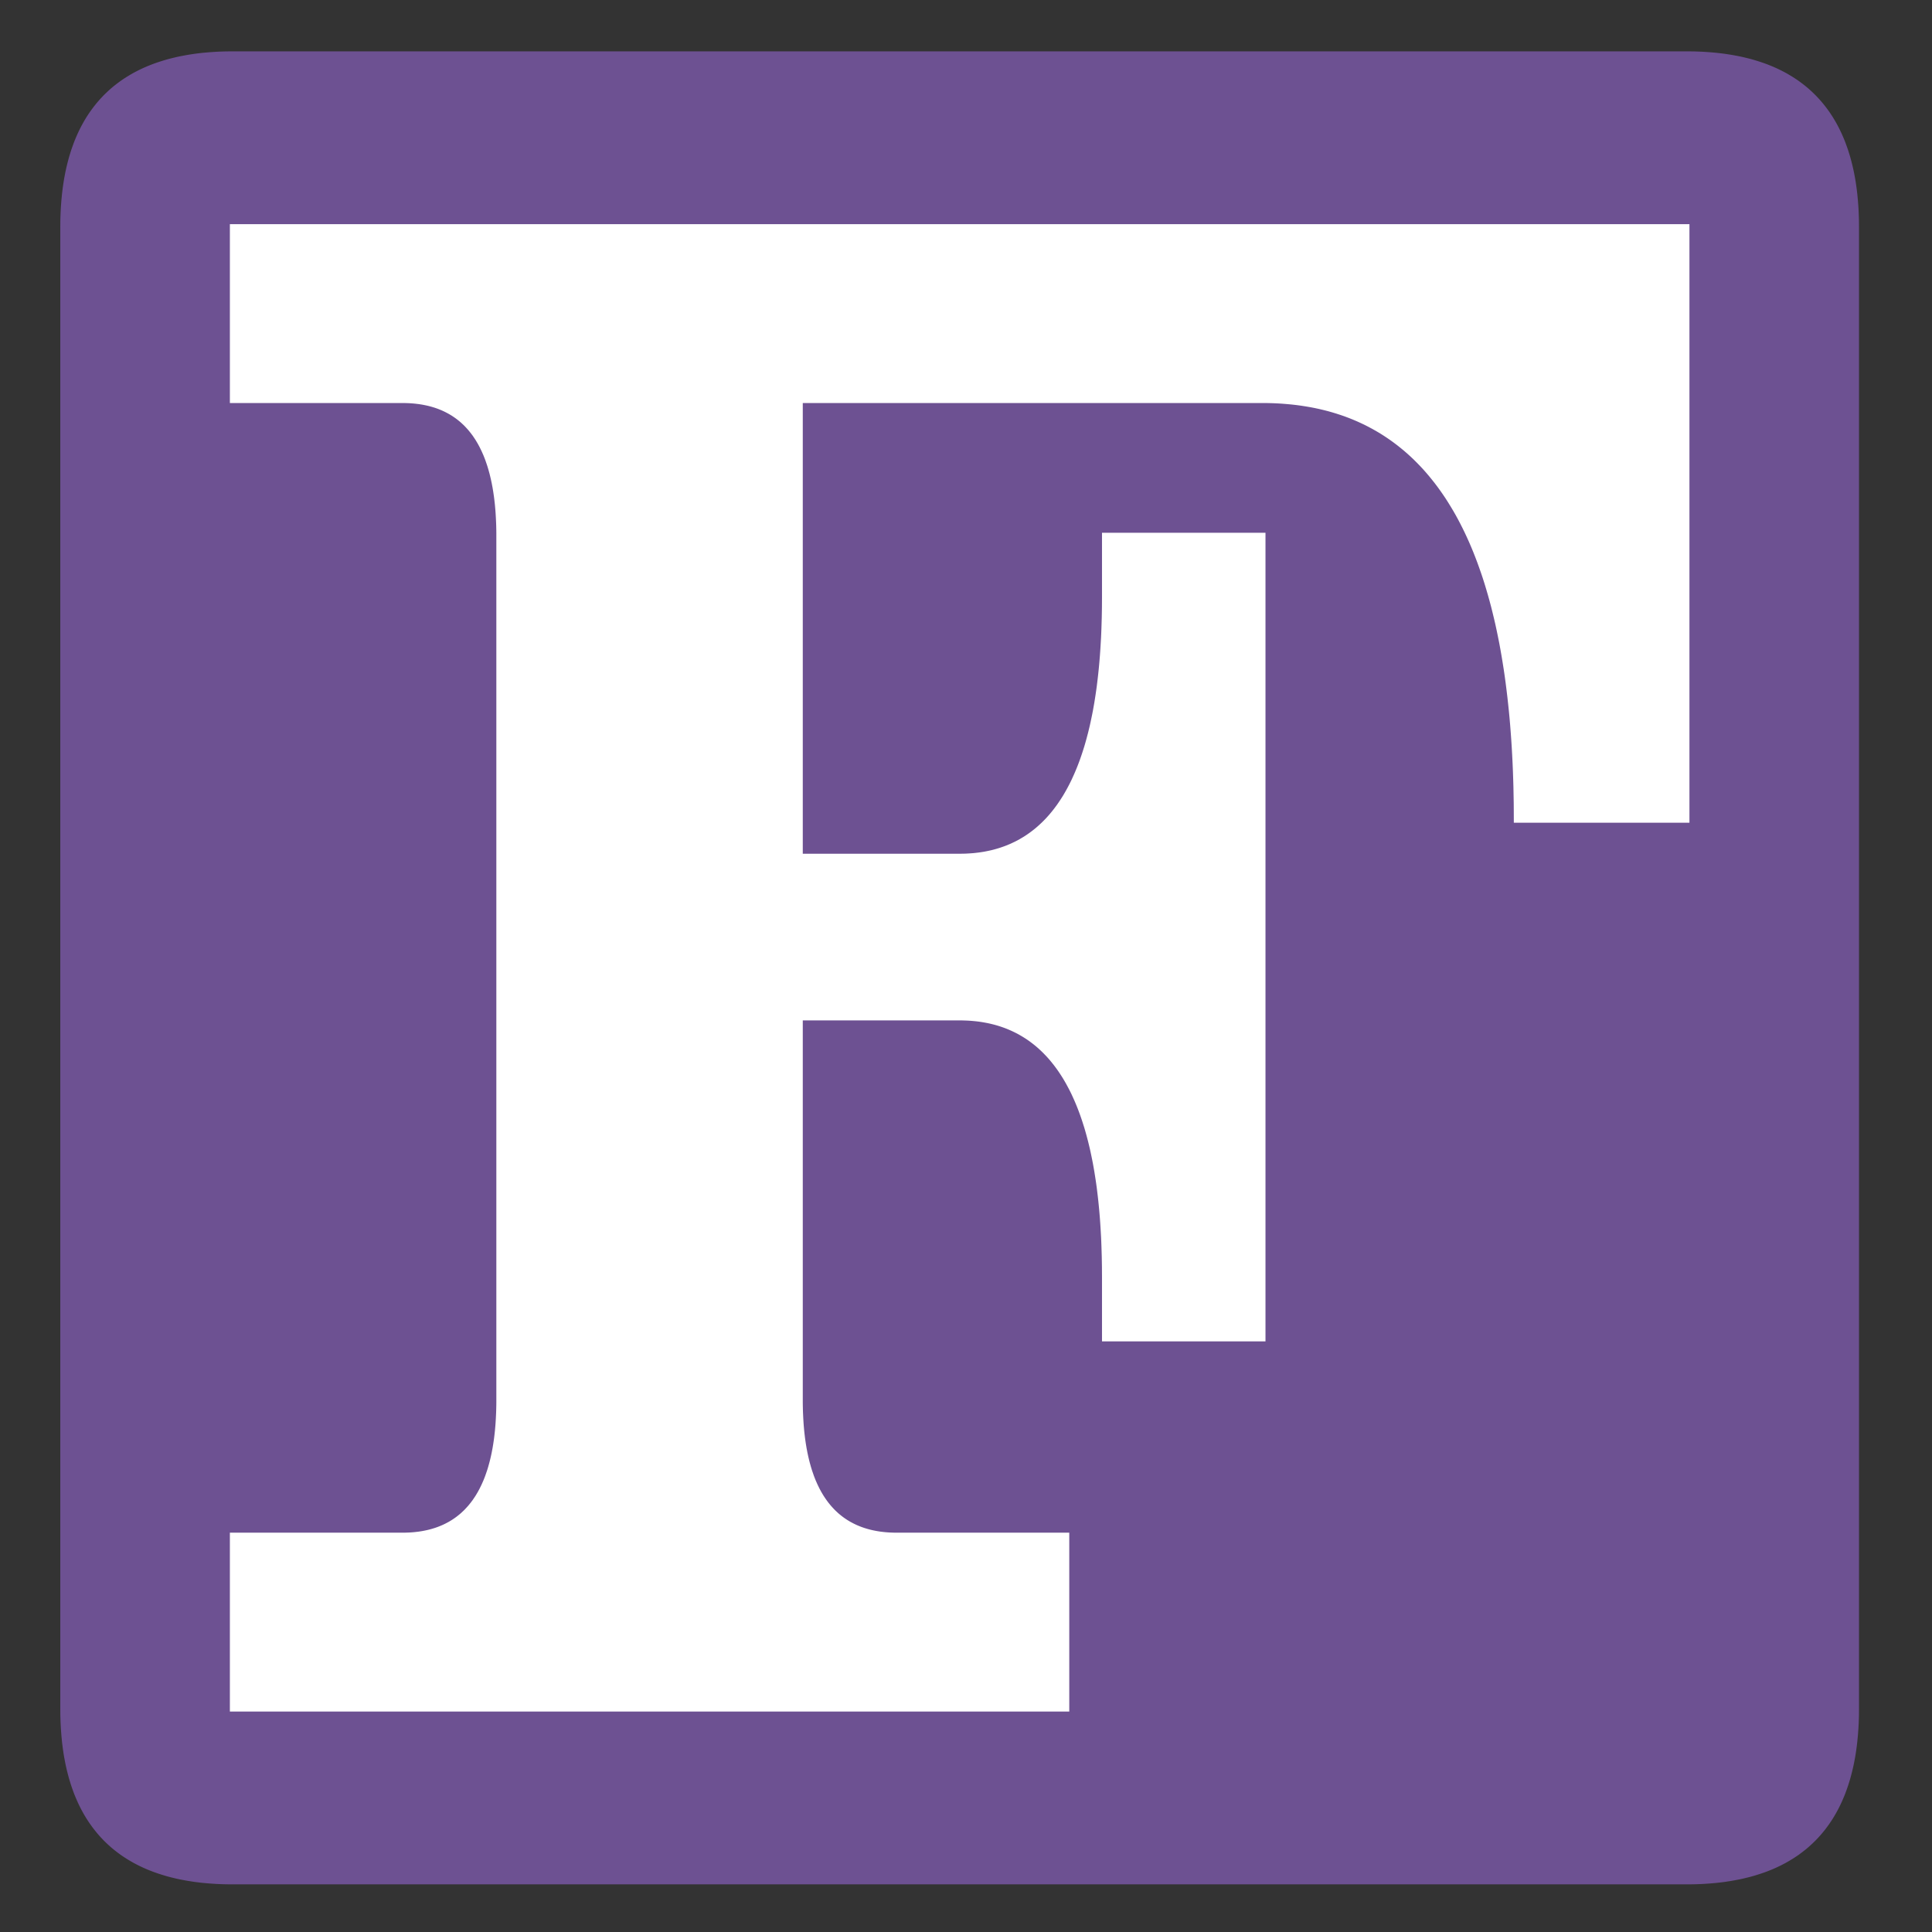 <?xml version="1.0" encoding="utf-8"  standalone="no"?>
<svg 
 width="640" height="640"
 viewBox="0 0 640 640"
 xmlns="http://www.w3.org/2000/svg"
 xmlns:xlink="http://www.w3.org/1999/xlink"
>

<rect x="0" y="0" width="640" height="640" fill="#333333" stroke="none"/>

<title>Gnuplot</title>
<desc>Produced by GNUPLOT 5.4 patchlevel 5 </desc>

<g id="gnuplot_canvas">

<rect x="0" y="0" width="640" height="640" fill="none"/>
<defs>

	<circle id='gpDot' r='0.5' stroke-width='0.5' stroke='currentColor'/>
	<path id='gpPt0' stroke-width='0.222' stroke='currentColor' d='M-1,0 h2 M0,-1 v2'/>
	<path id='gpPt1' stroke-width='0.222' stroke='currentColor' d='M-1,-1 L1,1 M1,-1 L-1,1'/>
	<path id='gpPt2' stroke-width='0.222' stroke='currentColor' d='M-1,0 L1,0 M0,-1 L0,1 M-1,-1 L1,1 M-1,1 L1,-1'/>
	<rect id='gpPt3' stroke-width='0.222' stroke='currentColor' x='-1' y='-1' width='2' height='2'/>
	<rect id='gpPt4' stroke-width='0.222' stroke='currentColor' fill='currentColor' x='-1' y='-1' width='2' height='2'/>
	<circle id='gpPt5' stroke-width='0.222' stroke='currentColor' cx='0' cy='0' r='1'/>
	<use xlink:href='#gpPt5' id='gpPt6' fill='currentColor' stroke='none'/>
	<path id='gpPt7' stroke-width='0.222' stroke='currentColor' d='M0,-1.33 L-1.33,0.67 L1.33,0.67 z'/>
	<use xlink:href='#gpPt7' id='gpPt8' fill='currentColor' stroke='none'/>
	<use xlink:href='#gpPt7' id='gpPt9' stroke='currentColor' transform='rotate(180)'/>
	<use xlink:href='#gpPt9' id='gpPt10' fill='currentColor' stroke='none'/>
	<use xlink:href='#gpPt3' id='gpPt11' stroke='currentColor' transform='rotate(45)'/>
	<use xlink:href='#gpPt11' id='gpPt12' fill='currentColor' stroke='none'/>
	<path id='gpPt13' stroke-width='0.222' stroke='currentColor' d='M0,1.330 L1.265,0.411 L0.782,-1.067 L-0.782,-1.076 L-1.265,0.411 z'/>
	<use xlink:href='#gpPt13' id='gpPt14' fill='currentColor' stroke='none'/>
	<filter id='textbox' filterUnits='objectBoundingBox' x='0' y='0' height='1' width='1'>
	  <feFlood flood-color='white' flood-opacity='1' result='bgnd'/>
	  <feComposite in='SourceGraphic' in2='bgnd' operator='atop'/>
	</filter>
	<filter id='greybox' filterUnits='objectBoundingBox' x='0' y='0' height='1' width='1'>
	  <feFlood flood-color='lightgrey' flood-opacity='1' result='grey'/>
	  <feComposite in='SourceGraphic' in2='grey' operator='atop'/>
	</filter>
</defs>
<g fill="none" color="white" stroke="currentColor" stroke-width="1.00" stroke-linecap="butt" stroke-linejoin="miter">
</g>
<g fill="none" color="black" stroke="currentColor" stroke-width="1.00" stroke-linecap="butt" stroke-linejoin="miter">
</g>
<g fill="none" color="black" stroke="currentColor" stroke-width="1.00" stroke-linecap="butt" stroke-linejoin="miter">
</g>
	<g id="gnuplot_plot_1" ><title>gnuplot_plot_1</title>
<g fill="none" color="white" stroke="black" stroke-width="2.00" stroke-linecap="butt" stroke-linejoin="miter">
</g>
<g fill="none" color="black" stroke="currentColor" stroke-width="2.00" stroke-linecap="butt" stroke-linejoin="miter">
	<g stroke='none' shape-rendering='crispEdges'>
		<polygon fill = 'rgb(109,  81, 146)' points = '77.15,623.22 76.03,623.21 74.92,623.20 73.83,623.17 72.74,623.13 71.67,623.08 70.61,623.01 69.56,622.94 68.52,622.85 67.49,622.76 66.47,622.65 65.47,622.53 64.47,622.40 63.49,622.25 62.52,622.10 61.56,621.93
60.61,621.75 59.67,621.57 58.74,621.37 57.83,621.15 56.92,620.93 56.03,620.70 55.15,620.45 54.28,620.19 53.42,619.92 52.57,619.64 51.73,619.35 50.91,619.05 50.09,618.73 49.29,618.41 48.50,618.07 47.71,617.72
46.95,617.36 46.19,616.99 45.44,616.60 44.70,616.21 43.98,615.80 43.27,615.38 42.56,614.95 41.87,614.51 41.19,614.06 40.52,613.60 39.87,613.12 39.22,612.63 38.59,612.14 37.96,611.63 37.35,611.11 36.75,610.57
36.16,610.03 35.58,609.47 35.01,608.91 34.46,608.33 33.91,607.74 33.38,607.14 32.86,606.53 32.35,605.90 31.85,605.27 31.36,604.62 30.88,603.96 30.41,603.29 29.96,602.61 29.51,601.92 29.08,601.21 28.66,600.50
28.25,599.77 27.85,599.03 27.46,598.28 27.09,597.52 26.72,596.75 26.37,595.96 26.03,595.17 25.69,594.36 25.37,593.54 25.07,592.71 24.77,591.87 24.48,591.02 24.21,590.15 23.94,589.28 23.69,588.39 23.45,587.49
23.22,586.58 23.00,585.66 22.79,584.73 22.59,583.78 22.41,582.82 22.23,581.86 22.07,580.88 21.92,579.89 21.78,578.89 21.65,577.87 21.53,576.85 21.43,575.81 21.33,574.76 21.25,573.70 21.17,572.63 21.11,571.55
21.06,570.46 21.02,569.35 20.99,568.24 20.98,567.11 20.97,565.97 20.97,75.26 20.98,74.12 20.99,72.99 21.02,71.88 21.06,70.77 21.11,69.68 21.17,68.60 21.25,67.53 21.33,66.47 21.43,65.42 21.53,64.38
21.65,63.36 21.78,62.34 21.92,61.34 22.07,60.35 22.23,59.37 22.41,58.41 22.59,57.45 22.79,56.50 23.00,55.57 23.22,54.65 23.45,53.74 23.69,52.84 23.94,51.95 24.21,51.08 24.48,50.21 24.77,49.36
25.07,48.52 25.37,47.69 25.69,46.87 26.03,46.06 26.37,45.27 26.72,44.48 27.09,43.71 27.46,42.95 27.85,42.20 28.25,41.46 28.66,40.73 29.08,40.02 29.51,39.31 29.96,38.62 30.41,37.94 30.88,37.27
31.36,36.61 31.85,35.96 32.35,35.33 32.86,34.70 33.38,34.09 33.91,33.49 34.46,32.90 35.01,32.32 35.58,31.76 36.16,31.20 36.75,30.66 37.35,30.12 37.96,29.60 38.59,29.09 39.22,28.60 39.87,28.11
40.52,27.63 41.19,27.17 41.87,26.72 42.56,26.28 43.27,25.85 43.98,25.43 44.70,25.02 45.44,24.63 46.19,24.24 46.95,23.87 47.71,23.51 48.50,23.16 49.29,22.82 50.09,22.50 50.91,22.18 51.73,21.88
52.57,21.59 53.42,21.31 54.28,21.04 55.15,20.78 56.03,20.53 56.92,20.30 57.83,20.08 58.74,19.86 59.67,19.66 60.61,19.48 61.56,19.30 62.52,19.13 63.49,18.98 64.47,18.83 65.47,18.70 66.47,18.58
67.49,18.47 68.52,18.38 69.56,18.29 70.61,18.22 71.67,18.15 72.74,18.10 73.83,18.06 74.92,18.03 76.03,18.02 77.15,18.01 558.65,18.01 559.76,18.02 560.87,18.03 561.96,18.06 563.05,18.10 564.12,18.15
565.18,18.22 566.23,18.29 567.27,18.38 568.30,18.47 569.32,18.58 570.32,18.70 571.32,18.83 572.30,18.98 573.27,19.13 574.23,19.30 575.18,19.48 576.12,19.66 577.05,19.86 577.96,20.08 578.87,20.30 579.76,20.53
580.64,20.78 581.51,21.04 582.37,21.31 583.22,21.59 584.06,21.88 584.88,22.18 585.70,22.50 586.50,22.82 587.29,23.16 588.08,23.51 588.84,23.87 589.60,24.24 590.35,24.63 591.09,25.02 591.81,25.43 592.52,25.85
593.23,26.28 593.92,26.72 594.60,27.17 595.27,27.63 595.92,28.11 596.57,28.60 597.20,29.09 597.83,29.60 598.44,30.12 599.04,30.66 599.63,31.20 600.21,31.76 600.78,32.32 601.33,32.90 601.88,33.49 602.41,34.09
602.93,34.70 603.44,35.33 603.94,35.96 604.43,36.61 604.91,37.27 605.38,37.94 605.83,38.62 606.28,39.31 606.71,40.02 607.13,40.73 607.54,41.46 607.94,42.20 608.33,42.95 608.70,43.71 609.07,44.48 609.42,45.27
609.76,46.06 610.10,46.87 610.42,47.69 610.72,48.52 611.02,49.36 611.31,50.21 611.58,51.08 611.85,51.95 612.10,52.84 612.34,53.74 612.57,54.65 612.79,55.57 613.00,56.50 613.20,57.45 613.38,58.41 613.56,59.37
613.72,60.35 613.87,61.34 614.01,62.34 614.14,63.36 614.26,64.38 614.36,65.42 614.46,66.47 614.54,67.53 614.62,68.60 614.68,69.68 614.73,70.77 614.77,71.88 614.80,72.99 614.81,74.12 614.82,75.26 614.82,565.97
614.81,567.11 614.80,568.24 614.77,569.35 614.73,570.46 614.68,571.55 614.62,572.63 614.54,573.70 614.46,574.76 614.36,575.81 614.26,576.85 614.14,577.87 614.01,578.89 613.87,579.89 613.72,580.88 613.56,581.86 613.38,582.82
613.20,583.78 613.00,584.73 612.79,585.66 612.57,586.58 612.34,587.49 612.10,588.39 611.85,589.28 611.58,590.15 611.31,591.02 611.02,591.87 610.72,592.71 610.42,593.54 610.10,594.36 609.76,595.17 609.42,595.96 609.07,596.75
608.70,597.52 608.33,598.28 607.94,599.03 607.54,599.77 607.13,600.50 606.71,601.21 606.28,601.92 605.83,602.61 605.38,603.29 604.91,603.96 604.43,604.62 603.94,605.27 603.44,605.90 602.93,606.53 602.41,607.14 601.88,607.74
601.33,608.33 600.78,608.91 600.21,609.47 599.63,610.03 599.04,610.57 598.44,611.11 597.83,611.63 597.20,612.14 596.57,612.63 595.92,613.12 595.27,613.60 594.60,614.06 593.92,614.51 593.23,614.95 592.52,615.38 591.81,615.80
591.09,616.21 590.35,616.60 589.60,616.99 588.84,617.36 588.08,617.72 587.29,618.07 586.50,618.41 585.70,618.73 584.88,619.05 584.06,619.35 583.22,619.64 582.37,619.92 581.51,620.19 580.64,620.45 579.76,620.70 578.87,620.93
577.96,621.15 577.05,621.37 576.12,621.57 575.18,621.75 574.23,621.93 573.27,622.10 572.30,622.25 571.32,622.40 570.32,622.53 569.32,622.65 568.30,622.76 567.27,622.85 566.23,622.94 565.18,623.01 564.12,623.08 563.05,623.13
561.96,623.17 560.87,623.20 559.76,623.21 558.65,623.22 77.15,623.22 '/>
	</g>
	<path stroke='rgb(109,  81, 146)'  d='M77.15,623.22 L76.03,623.21 L74.92,623.20 L73.83,623.17 L72.74,623.13 L71.67,623.08 L70.61,623.01 L69.56,622.94
		L68.52,622.85 L67.49,622.76 L66.47,622.65 L65.47,622.53 L64.47,622.40 L63.49,622.25 L62.52,622.10 L61.56,621.93
		L60.61,621.75 L59.67,621.57 L58.74,621.37 L57.83,621.15 L56.92,620.93 L56.03,620.70 L55.15,620.45 L54.28,620.19
		L53.42,619.92 L52.57,619.64 L51.73,619.35 L50.91,619.05 L50.09,618.73 L49.29,618.41 L48.50,618.07 L47.71,617.72
		L46.95,617.36 L46.19,616.99 L45.44,616.60 L44.70,616.21 L43.98,615.80 L43.27,615.38 L42.56,614.95 L41.87,614.51
		L41.19,614.06 L40.52,613.60 L39.87,613.12 L39.22,612.63 L38.59,612.14 L37.96,611.63 L37.35,611.11 L36.75,610.57
		L36.16,610.03 L35.58,609.47 L35.01,608.91 L34.46,608.33 L33.91,607.74 L33.38,607.14 L32.86,606.53 L32.35,605.90
		L31.85,605.27 L31.36,604.62 L30.88,603.96 L30.41,603.29 L29.96,602.61 L29.51,601.92 L29.08,601.21 L28.66,600.50
		L28.25,599.77 L27.85,599.03 L27.46,598.28 L27.09,597.52 L26.72,596.75 L26.37,595.96 L26.03,595.17 L25.69,594.36
		L25.37,593.54 L25.07,592.71 L24.77,591.87 L24.48,591.02 L24.21,590.15 L23.94,589.28 L23.69,588.39 L23.45,587.49
		L23.22,586.58 L23.00,585.66 L22.79,584.73 L22.59,583.78 L22.41,582.82 L22.23,581.86 L22.07,580.88 L21.92,579.89
		L21.78,578.89 L21.65,577.87 L21.53,576.85 L21.43,575.81 L21.33,574.76 L21.25,573.70 L21.17,572.63 L21.11,571.55
		L21.06,570.46 L21.02,569.35 L20.99,568.24 L20.98,567.11 L20.97,565.97 L20.97,75.26 L20.98,74.12 L20.99,72.99
		L21.02,71.88 L21.06,70.77 L21.11,69.68 L21.17,68.60 L21.25,67.53 L21.33,66.47 L21.43,65.42 L21.53,64.38
		L21.65,63.36 L21.78,62.34 L21.92,61.34 L22.07,60.35 L22.23,59.37 L22.41,58.41 L22.59,57.45 L22.79,56.50
		L23.00,55.57 L23.22,54.65 L23.45,53.74 L23.69,52.84 L23.94,51.95 L24.21,51.08 L24.48,50.21 L24.77,49.36
		L25.07,48.52 L25.37,47.69 L25.69,46.87 L26.03,46.06 L26.37,45.27 L26.72,44.48 L27.09,43.71 L27.46,42.95
		L27.85,42.20 L28.25,41.46 L28.66,40.73 L29.08,40.02 L29.51,39.31 L29.96,38.62 L30.41,37.94 L30.88,37.27
		L31.36,36.61 L31.85,35.96 L32.35,35.33 L32.86,34.70 L33.38,34.09 L33.91,33.49 L34.46,32.90 L35.01,32.32
		L35.58,31.76 L36.16,31.20 L36.75,30.66 L37.35,30.12 L37.96,29.60 L38.59,29.09 L39.22,28.60 L39.87,28.11
		L40.52,27.63 L41.19,27.17 L41.87,26.72 L42.56,26.28 L43.27,25.85 L43.98,25.43 L44.70,25.02 L45.44,24.63
		L46.19,24.24 L46.95,23.87 L47.71,23.51 L48.50,23.16 L49.29,22.82 L50.09,22.50 L50.91,22.18 L51.73,21.88
		L52.57,21.59 L53.42,21.31 L54.28,21.04 L55.15,20.78 L56.03,20.53 L56.92,20.30 L57.83,20.08 L58.74,19.86
		L59.67,19.66 L60.61,19.48 L61.56,19.30 L62.52,19.13 L63.49,18.98 L64.47,18.83 L65.47,18.70 L66.47,18.58
		L67.49,18.47 L68.52,18.38 L69.56,18.29 L70.61,18.22 L71.67,18.15 L72.74,18.10 L73.83,18.06 L74.92,18.03
		L76.03,18.02 L77.15,18.01 L558.65,18.01 L559.76,18.02 L560.87,18.03 L561.96,18.06 L563.05,18.10 L564.12,18.15
		L565.18,18.22 L566.23,18.29 L567.27,18.38 L568.30,18.47 L569.32,18.58 L570.32,18.70 L571.32,18.83 L572.30,18.98
		L573.27,19.13 L574.23,19.30 L575.18,19.48 L576.12,19.66 L577.05,19.86 L577.96,20.08 L578.87,20.30 L579.76,20.53
		L580.64,20.78 L581.51,21.04 L582.37,21.31 L583.22,21.59 L584.06,21.88 L584.88,22.18 L585.70,22.50 L586.50,22.82
		L587.29,23.16 L588.08,23.51 L588.84,23.87 L589.60,24.24 L590.35,24.63 L591.09,25.02 L591.81,25.43 L592.52,25.85
		L593.23,26.28 L593.92,26.72 L594.60,27.17 L595.27,27.63 L595.92,28.11 L596.57,28.60 L597.20,29.09 L597.83,29.60
		L598.44,30.12 L599.04,30.66 L599.63,31.20 L600.21,31.76 L600.78,32.32 L601.33,32.90 L601.88,33.49 L602.41,34.09
		L602.93,34.70 L603.44,35.33 L603.94,35.96 L604.43,36.61 L604.91,37.27 L605.38,37.94 L605.83,38.62 L606.28,39.31
		L606.71,40.02 L607.13,40.73 L607.54,41.46 L607.94,42.20 L608.33,42.95 L608.70,43.71 L609.07,44.48 L609.42,45.27
		L609.76,46.06 L610.10,46.87 L610.42,47.69 L610.72,48.52 L611.02,49.36 L611.31,50.21 L611.58,51.08 L611.85,51.95
		L612.10,52.84 L612.34,53.74 L612.57,54.65 L612.79,55.57 L613.00,56.50 L613.20,57.45 L613.38,58.41 L613.56,59.37
		L613.72,60.35 L613.87,61.34 L614.01,62.34 L614.14,63.36 L614.26,64.38 L614.36,65.42 L614.46,66.47 L614.54,67.53
		L614.62,68.60 L614.68,69.68 L614.73,70.77 L614.77,71.88 L614.80,72.99 L614.81,74.12 L614.82,75.26 L614.82,565.97
		L614.81,567.11 L614.80,568.24 L614.77,569.35 L614.73,570.46 L614.68,571.55 L614.62,572.63 L614.54,573.70 L614.46,574.76
		L614.36,575.81 L614.26,576.85 L614.14,577.87 L614.01,578.89 L613.87,579.89 L613.72,580.88 L613.56,581.86 L613.38,582.82
		L613.20,583.78 L613.00,584.73 L612.79,585.66 L612.57,586.58 L612.34,587.49 L612.10,588.39 L611.85,589.28 L611.58,590.15
		L611.31,591.02 L611.02,591.87 L610.72,592.71 L610.42,593.54 L610.10,594.36 L609.76,595.17 L609.42,595.96 L609.07,596.75
		L608.70,597.52 L608.33,598.28 L607.94,599.03 L607.54,599.77 L607.13,600.50 L606.71,601.21 L606.28,601.92 L605.83,602.61
		L605.38,603.29 L604.91,603.96 L604.43,604.62 L603.94,605.27 L603.44,605.90 L602.93,606.53 L602.41,607.14 L601.88,607.74
		L601.33,608.33 L600.78,608.91 L600.21,609.47 L599.63,610.03 L599.04,610.57 L598.44,611.11 L597.83,611.63 L597.20,612.14
		L596.57,612.63 L595.92,613.12 L595.27,613.60 L594.60,614.06 L593.92,614.51 L593.23,614.95 L592.52,615.38 L591.81,615.80
		L591.09,616.21 L590.35,616.60 L589.60,616.99 L588.84,617.36 L588.08,617.72 L587.29,618.07 L586.50,618.41 L585.70,618.73
		L584.88,619.05 L584.06,619.35 L583.22,619.64 L582.37,619.92 L581.51,620.19 L580.64,620.45 L579.76,620.70 L578.87,620.93
		L577.96,621.15 L577.05,621.37 L576.12,621.57 L575.18,621.75 L574.23,621.93 L573.27,622.10 L572.30,622.25 L571.32,622.40
		L570.32,622.53 L569.32,622.65 L568.30,622.76 L567.27,622.85 L566.23,622.94 L565.18,623.01 L564.12,623.08 L563.05,623.13
		L561.96,623.17 L560.87,623.20 L559.76,623.21 L558.65,623.22 L77.15,623.22  '/></g>
	</g>
	<g id="gnuplot_plot_2" ><title>gnuplot_plot_2</title>
<g fill="none" color="black" stroke="currentColor" stroke-width="2.00" stroke-linecap="butt" stroke-linejoin="miter">
	<g stroke='none' shape-rendering='crispEdges'>
		<polygon fill = 'rgb(255, 255, 255)' points = '264.93,463.74 264.93,464.63 264.94,465.52 264.96,466.40 264.98,467.27 265.01,468.12 265.05,468.97 265.09,469.82 265.14,470.65 265.19,471.47 265.25,472.29 265.32,473.09 265.39,473.89 265.47,474.67 265.56,475.45 265.65,476.22
265.75,476.98 265.86,477.73 265.97,478.48 266.09,479.21 266.21,479.93 266.35,480.65 266.48,481.35 266.63,482.05 266.78,482.74 266.94,483.42 267.10,484.09 267.27,484.75 267.45,485.40 267.63,486.05 267.82,486.68 268.01,487.30
268.22,487.92 268.43,488.53 268.64,489.13 268.86,489.72 269.09,490.30 269.32,490.87 269.57,491.43 269.81,491.98 270.07,492.53 270.33,493.06 270.59,493.59 270.87,494.11 271.14,494.61 271.43,495.11 271.72,495.60 272.02,496.09
272.33,496.56 272.64,497.02 272.96,497.48 273.28,497.92 273.61,498.36 273.95,498.78 274.29,499.20 274.64,499.61 275.00,500.01 275.36,500.40 275.73,500.79 276.10,501.16 276.49,501.52 276.87,501.88 277.27,502.23 277.67,502.56
278.08,502.89 278.49,503.21 278.91,503.52 279.34,503.82 279.77,504.11 280.21,504.40 280.66,504.67 281.11,504.94 281.57,505.19 282.04,505.44 282.51,505.68 282.99,505.91 283.47,506.13 283.96,506.34 284.46,506.54 284.96,506.74
285.47,506.92 285.99,507.10 286.51,507.26 287.04,507.42 287.58,507.57 288.12,507.71 288.67,507.84 289.23,507.96 289.79,508.07 290.36,508.18 290.93,508.27 291.51,508.36 292.10,508.43 292.69,508.50 293.29,508.56 293.90,508.61
294.51,508.65 295.13,508.68 295.76,508.70 296.39,508.72 297.03,508.72 353.21,508.72 353.21,565.97 264.93,565.97 165.42,565.97 77.15,565.97 77.15,508.72 133.32,508.72 133.96,508.72 134.59,508.70 135.22,508.68 135.84,508.65
136.45,508.61 137.06,508.56 137.66,508.50 138.25,508.43 138.84,508.36 139.42,508.27 139.99,508.18 140.56,508.07 141.12,507.96 141.68,507.84 142.23,507.71 142.77,507.57 143.31,507.42 143.84,507.26 144.36,507.10 144.88,506.92
145.39,506.74 145.89,506.54 146.39,506.34 146.88,506.13 147.36,505.91 147.84,505.68 148.31,505.44 148.78,505.19 149.24,504.94 149.69,504.67 150.14,504.40 150.58,504.11 151.01,503.82 151.44,503.52 151.86,503.21 152.27,502.89
152.68,502.56 153.08,502.23 153.48,501.88 153.86,501.52 154.25,501.16 154.62,500.79 154.99,500.40 155.35,500.01 155.71,499.61 156.06,499.20 156.40,498.78 156.74,498.36 157.07,497.92 157.40,497.48 157.71,497.02 158.02,496.56
158.33,496.09 158.63,495.60 158.92,495.11 159.21,494.61 159.48,494.11 159.76,493.59 160.02,493.06 160.28,492.53 160.54,491.98 160.78,491.43 161.03,490.87 161.26,490.30 161.49,489.72 161.71,489.13 161.92,488.53 162.13,487.92
162.34,487.30 162.53,486.68 162.72,486.05 162.90,485.40 163.08,484.75 163.25,484.09 163.41,483.42 163.57,482.74 163.72,482.05 163.87,481.35 164.00,480.65 164.14,479.93 164.26,479.21 164.38,478.48 164.49,477.73 164.60,476.98
164.70,476.22 164.79,475.45 164.88,474.67 164.96,473.89 165.03,473.09 165.10,472.29 165.16,471.47 165.21,470.65 165.26,469.82 165.30,468.97 165.34,468.12 165.37,467.27 165.39,466.40 165.41,465.52 165.42,464.63 165.42,463.74
165.42,177.49 165.42,176.60 165.41,175.71 165.39,174.83 165.37,173.96 165.34,173.11 165.30,172.26 165.26,171.41 165.21,170.58 165.16,169.76 165.10,168.94 165.03,168.14 164.96,167.34 164.88,166.56 164.79,165.78 164.70,165.01
164.60,164.25 164.49,163.50 164.38,162.75 164.26,162.02 164.14,161.30 164.00,160.58 163.87,159.88 163.72,159.18 163.57,158.49 163.41,157.81 163.25,157.14 163.08,156.48 162.90,155.83 162.72,155.18 162.53,154.55 162.34,153.93
162.13,153.31 161.92,152.70 161.71,152.10 161.49,151.51 161.26,150.93 161.03,150.36 160.78,149.80 160.54,149.25 160.28,148.70 160.02,148.17 159.76,147.64 159.48,147.12 159.21,146.62 158.92,146.12 158.63,145.63 158.33,145.14
158.02,144.67 157.71,144.21 157.40,143.75 157.07,143.31 156.74,142.87 156.40,142.45 156.06,142.03 155.71,141.62 155.35,141.22 154.99,140.83 154.62,140.44 154.25,140.07 153.86,139.71 153.48,139.35 153.08,139.00 152.68,138.67
152.27,138.34 151.86,138.02 151.44,137.71 151.01,137.41 150.58,137.12 150.14,136.83 149.69,136.56 149.24,136.29 148.78,136.04 148.31,135.79 147.84,135.55 147.36,135.32 146.88,135.10 146.39,134.89 145.89,134.69 145.39,134.49
144.88,134.31 144.36,134.13 143.84,133.97 143.31,133.81 142.77,133.66 142.23,133.52 141.68,133.39 141.12,133.27 140.56,133.16 139.99,133.05 139.42,132.96 138.84,132.87 138.25,132.80 137.66,132.73 137.06,132.67 136.45,132.62
135.84,132.58 135.22,132.55 134.59,132.53 133.96,132.51 133.32,132.51 77.15,132.51 77.15,75.26 165.42,75.26 558.65,75.26 558.65,271.54 502.47,271.54 502.46,268.78 502.44,266.04 502.39,263.33 502.34,260.64 502.26,257.99
502.17,255.36 502.06,252.76 501.93,250.19 501.79,247.64 501.63,245.13 501.45,242.64 501.26,240.18 501.05,237.74 500.82,235.34 500.57,232.96 500.31,230.61 500.03,228.29 499.74,226.00 499.43,223.73 499.10,221.49 498.75,219.28
498.39,217.10 498.01,214.94 497.62,212.82 497.20,210.72 496.77,208.64 496.33,206.60 495.86,204.58 495.38,202.60 494.89,200.64 494.37,198.70 493.84,196.80 493.29,194.92 492.73,193.07 492.15,191.25 491.55,189.46 490.93,187.69
490.30,185.95 489.65,184.24 488.99,182.56 488.31,180.91 487.61,179.28 486.89,177.68 486.16,176.11 485.41,174.57 484.64,173.05 483.86,171.56 483.06,170.10 482.24,168.67 481.40,167.27 480.55,165.89 479.69,164.54 478.80,163.22
477.90,161.93 476.98,160.66 476.05,159.43 475.09,158.22 474.12,157.03 473.14,155.88 472.14,154.75 471.12,153.66 470.08,152.59 469.03,151.54 467.96,150.53 466.87,149.54 465.77,148.58 464.64,147.65 463.51,146.75 462.35,145.87
461.18,145.02 459.99,144.20 458.79,143.41 457.57,142.64 456.33,141.91 455.07,141.20 453.80,140.52 452.51,139.86 451.20,139.24 449.88,138.64 448.54,138.07 447.19,137.53 445.81,137.01 444.42,136.53 443.01,136.07 441.59,135.64
440.15,135.23 438.69,134.86 437.22,134.51 435.73,134.19 434.22,133.90 432.69,133.64 431.15,133.40 429.59,133.19 428.02,133.01 426.42,132.86 424.81,132.73 423.19,132.63 421.54,132.56 419.88,132.52 418.21,132.51 264.93,132.51
264.93,283.81 317.90,283.81 318.85,283.80 319.80,283.78 320.74,283.73 321.67,283.67 322.59,283.60 323.50,283.50 324.40,283.39 325.29,283.26 326.17,283.12 327.04,282.95 327.91,282.77 328.76,282.58 329.60,282.36 330.43,282.13
331.26,281.88 332.07,281.61 332.87,281.33 333.67,281.03 334.45,280.71 335.23,280.38 335.99,280.02 336.75,279.66 337.50,279.27 338.23,278.87 338.96,278.44 339.68,278.01 340.39,277.55 341.08,277.08 341.77,276.59 342.45,276.08
343.12,275.56 343.78,275.02 344.43,274.46 345.07,273.88 345.70,273.29 346.32,272.68 346.93,272.06 347.54,271.41 348.13,270.75 348.71,270.07 349.28,269.38 349.85,268.66 350.40,267.93 350.95,267.19 351.48,266.42 352.00,265.64
352.52,264.84 353.03,264.03 353.52,263.19 354.01,262.34 354.48,261.48 354.95,260.59 355.41,259.69 355.86,258.77 356.29,257.83 356.72,256.88 357.14,255.91 357.55,254.92 357.95,253.92 358.34,252.90 358.72,251.86 359.09,250.80
359.45,249.73 359.80,248.64 360.15,247.53 360.48,246.40 360.80,245.26 361.11,244.10 361.42,242.93 361.71,241.73 362.00,240.52 362.27,239.29 362.53,238.05 362.79,236.79 363.04,235.51 363.27,234.21 363.50,232.90 363.71,231.57
363.92,230.22 364.12,228.85 364.31,227.47 364.48,226.07 364.65,224.65 364.81,223.22 364.96,221.77 365.10,220.30 365.23,218.81 365.35,217.31 365.46,215.79 365.56,214.25 365.65,212.70 365.74,211.13 365.81,209.54 365.87,207.93
365.92,206.31 365.97,204.67 366.00,203.01 366.03,201.34 366.04,199.65 366.05,197.94 366.05,177.49 418.21,177.49 418.21,443.34 366.05,443.34 366.05,422.90 366.04,421.19 366.03,419.49 366.00,417.82 365.97,416.16 365.92,414.52
365.87,412.90 365.81,411.29 365.74,409.71 365.65,408.13 365.56,406.58 365.46,405.04 365.35,403.52 365.23,402.02 365.10,400.53 364.96,399.07 364.81,397.61 364.65,396.18 364.48,394.76 364.31,393.36 364.12,391.98 363.92,390.62
363.71,389.27 363.50,387.94 363.27,386.62 363.04,385.33 362.79,384.05 362.53,382.78 362.27,381.54 362.00,380.31 361.71,379.10 361.42,377.91 361.11,376.73 360.80,375.57 360.48,374.43 360.15,373.30 359.80,372.20 359.45,371.10
359.09,370.03 358.72,368.97 358.34,367.94 357.95,366.91 357.55,365.91 357.14,364.92 356.72,363.95 356.29,363.00 355.86,362.06 355.41,361.14 354.95,360.24 354.48,359.36 354.01,358.49 353.52,357.64 353.03,356.81 352.52,355.99
352.00,355.19 351.48,354.41 350.95,353.65 350.40,352.90 349.85,352.17 349.28,351.46 348.71,350.76 348.13,350.08 347.54,349.42 346.93,348.78 346.32,348.15 345.70,347.54 345.07,346.95 344.43,346.37 343.78,345.81 343.12,345.27
342.45,344.75 341.77,344.24 341.08,343.75 340.39,343.28 339.68,342.83 338.96,342.39 338.23,341.97 337.50,341.56 336.75,341.18 335.99,340.81 335.23,340.46 334.45,340.12 333.67,339.80 332.87,339.50 332.07,339.22 331.26,338.95
330.43,338.70 329.60,338.47 328.76,338.26 327.91,338.06 327.04,337.88 326.17,337.72 325.29,337.57 324.40,337.44 323.50,337.33 322.59,337.24 321.67,337.16 320.74,337.10 319.80,337.06 318.85,337.03 317.90,337.02 264.93,337.02
264.93,463.74 '/>
	</g>
	<path stroke='rgb(255, 255, 255)'  d='M264.93,463.74 L264.93,464.63 L264.94,465.52 L264.96,466.40 L264.98,467.27 L265.01,468.12 L265.05,468.97 L265.09,469.82
		L265.14,470.65 L265.19,471.47 L265.25,472.29 L265.32,473.09 L265.39,473.89 L265.47,474.67 L265.56,475.45 L265.65,476.22
		L265.75,476.98 L265.86,477.73 L265.97,478.48 L266.09,479.21 L266.21,479.93 L266.35,480.65 L266.48,481.35 L266.63,482.05
		L266.78,482.74 L266.94,483.42 L267.10,484.09 L267.27,484.75 L267.45,485.40 L267.63,486.05 L267.82,486.68 L268.01,487.30
		L268.22,487.92 L268.43,488.53 L268.64,489.13 L268.86,489.72 L269.09,490.30 L269.32,490.87 L269.57,491.43 L269.81,491.98
		L270.07,492.53 L270.33,493.06 L270.59,493.59 L270.87,494.11 L271.14,494.61 L271.43,495.11 L271.72,495.60 L272.02,496.09
		L272.33,496.56 L272.64,497.02 L272.96,497.48 L273.28,497.92 L273.61,498.36 L273.95,498.78 L274.29,499.20 L274.64,499.61
		L275.00,500.01 L275.36,500.40 L275.73,500.79 L276.10,501.16 L276.49,501.52 L276.87,501.88 L277.27,502.23 L277.67,502.56
		L278.08,502.89 L278.49,503.21 L278.91,503.52 L279.34,503.82 L279.77,504.11 L280.21,504.40 L280.66,504.67 L281.11,504.94
		L281.57,505.19 L282.04,505.44 L282.51,505.68 L282.99,505.91 L283.47,506.13 L283.96,506.34 L284.46,506.54 L284.96,506.74
		L285.47,506.92 L285.99,507.10 L286.51,507.26 L287.04,507.42 L287.58,507.57 L288.12,507.71 L288.67,507.84 L289.23,507.96
		L289.79,508.07 L290.36,508.18 L290.93,508.27 L291.51,508.36 L292.10,508.43 L292.69,508.50 L293.29,508.56 L293.90,508.61
		L294.51,508.65 L295.13,508.68 L295.76,508.70 L296.39,508.72 L297.03,508.72 L353.21,508.72 L353.21,565.97 L264.93,565.97
		L165.42,565.97 L77.15,565.97 L77.15,508.72 L133.32,508.72 L133.96,508.72 L134.59,508.70 L135.22,508.68 L135.84,508.65
		L136.45,508.61 L137.06,508.56 L137.66,508.50 L138.25,508.43 L138.84,508.36 L139.42,508.27 L139.99,508.18 L140.56,508.07
		L141.12,507.96 L141.68,507.84 L142.23,507.71 L142.77,507.57 L143.31,507.42 L143.84,507.26 L144.36,507.10 L144.88,506.92
		L145.39,506.74 L145.89,506.54 L146.39,506.34 L146.88,506.13 L147.36,505.91 L147.84,505.68 L148.31,505.44 L148.78,505.19
		L149.24,504.94 L149.69,504.67 L150.14,504.40 L150.58,504.11 L151.01,503.82 L151.44,503.52 L151.86,503.21 L152.27,502.89
		L152.68,502.56 L153.08,502.23 L153.48,501.88 L153.86,501.52 L154.25,501.16 L154.62,500.79 L154.99,500.40 L155.35,500.01
		L155.71,499.61 L156.06,499.20 L156.40,498.78 L156.74,498.36 L157.07,497.92 L157.40,497.48 L157.71,497.02 L158.02,496.56
		L158.33,496.09 L158.63,495.60 L158.92,495.11 L159.21,494.61 L159.48,494.11 L159.76,493.59 L160.02,493.06 L160.28,492.53
		L160.54,491.98 L160.78,491.43 L161.03,490.87 L161.26,490.30 L161.49,489.72 L161.71,489.13 L161.92,488.53 L162.13,487.92
		L162.34,487.30 L162.53,486.68 L162.72,486.05 L162.90,485.40 L163.08,484.75 L163.25,484.09 L163.41,483.42 L163.57,482.74
		L163.72,482.05 L163.87,481.35 L164.00,480.65 L164.14,479.93 L164.26,479.21 L164.38,478.48 L164.49,477.73 L164.60,476.98
		L164.70,476.22 L164.79,475.45 L164.88,474.67 L164.96,473.89 L165.03,473.09 L165.10,472.29 L165.16,471.47 L165.21,470.65
		L165.26,469.82 L165.30,468.97 L165.34,468.12 L165.37,467.27 L165.39,466.40 L165.41,465.52 L165.42,464.63 L165.42,463.74
		L165.42,177.49 L165.42,176.60 L165.41,175.71 L165.39,174.83 L165.37,173.96 L165.34,173.11 L165.30,172.26 L165.26,171.41
		L165.21,170.58 L165.16,169.76 L165.10,168.94 L165.03,168.14 L164.96,167.34 L164.88,166.56 L164.79,165.78 L164.70,165.01
		L164.60,164.25 L164.49,163.50 L164.38,162.75 L164.26,162.02 L164.14,161.30 L164.00,160.58 L163.87,159.88 L163.72,159.18
		L163.57,158.49 L163.41,157.81 L163.25,157.14 L163.08,156.48 L162.90,155.83 L162.72,155.18 L162.53,154.55 L162.34,153.93
		L162.13,153.31 L161.92,152.70 L161.71,152.10 L161.49,151.51 L161.26,150.93 L161.03,150.36 L160.78,149.80 L160.54,149.25
		L160.28,148.70 L160.02,148.17 L159.76,147.64 L159.48,147.12 L159.21,146.62 L158.92,146.12 L158.63,145.63 L158.33,145.14
		L158.02,144.67 L157.71,144.21 L157.40,143.75 L157.07,143.31 L156.74,142.87 L156.40,142.45 L156.06,142.03 L155.71,141.62
		L155.35,141.22 L154.99,140.83 L154.62,140.44 L154.25,140.07 L153.86,139.71 L153.48,139.35 L153.08,139.00 L152.68,138.67
		L152.27,138.34 L151.86,138.02 L151.44,137.71 L151.01,137.41 L150.58,137.12 L150.14,136.83 L149.69,136.56 L149.24,136.29
		L148.78,136.04 L148.31,135.79 L147.84,135.55 L147.36,135.32 L146.88,135.10 L146.39,134.89 L145.89,134.69 L145.39,134.49
		L144.88,134.31 L144.36,134.13 L143.84,133.97 L143.31,133.81 L142.77,133.66 L142.23,133.52 L141.68,133.39 L141.12,133.27
		L140.56,133.16 L139.99,133.05 L139.42,132.96 L138.84,132.87 L138.25,132.80 L137.66,132.73 L137.06,132.67 L136.45,132.62
		L135.84,132.58 L135.22,132.55 L134.59,132.53 L133.96,132.51 L133.32,132.51 L77.15,132.51 L77.15,75.26 L165.42,75.26
		L558.65,75.26 L558.65,271.54 L502.47,271.54 L502.46,268.78 L502.44,266.04 L502.39,263.33 L502.34,260.64 L502.26,257.99
		L502.17,255.36 L502.06,252.76 L501.93,250.19 L501.79,247.64 L501.63,245.13 L501.45,242.64 L501.26,240.18 L501.05,237.74
		L500.82,235.34 L500.57,232.96 L500.31,230.61 L500.03,228.29 L499.74,226.00 L499.43,223.73 L499.10,221.49 L498.75,219.28
		L498.39,217.10 L498.01,214.94 L497.62,212.82 L497.20,210.72 L496.77,208.64 L496.33,206.60 L495.86,204.58 L495.38,202.60
		L494.89,200.64 L494.37,198.70 L493.84,196.80 L493.29,194.92 L492.73,193.07 L492.15,191.25 L491.55,189.46 L490.93,187.69
		L490.30,185.95 L489.65,184.24 L488.99,182.56 L488.31,180.91 L487.61,179.28 L486.89,177.68 L486.16,176.11 L485.41,174.57
		L484.64,173.05 L483.86,171.56 L483.06,170.10 L482.24,168.67 L481.40,167.27 L480.55,165.89 L479.69,164.54 L478.80,163.22
		L477.90,161.93 L476.98,160.66 L476.05,159.43 L475.09,158.22 L474.12,157.03 L473.14,155.88 L472.14,154.75 L471.12,153.66
		L470.08,152.59 L469.03,151.54 L467.96,150.53 L466.87,149.54 L465.77,148.58 L464.64,147.65 L463.51,146.75 L462.35,145.87
		L461.18,145.02 L459.99,144.20 L458.79,143.41 L457.57,142.64 L456.33,141.91 L455.07,141.20 L453.80,140.52 L452.51,139.86
		L451.20,139.24 L449.88,138.64 L448.54,138.07 L447.19,137.53 L445.81,137.01 L444.42,136.53 L443.01,136.07 L441.59,135.64
		L440.15,135.23 L438.69,134.86 L437.22,134.51 L435.73,134.19 L434.22,133.90 L432.69,133.64 L431.15,133.40 L429.59,133.19
		L428.02,133.01 L426.42,132.86 L424.81,132.73 L423.19,132.63 L421.54,132.56 L419.88,132.52 L418.21,132.51 L264.93,132.51
		L264.93,283.81 L317.90,283.81 L318.85,283.80 L319.80,283.78 L320.74,283.73 L321.67,283.67 L322.59,283.60 L323.50,283.50
		L324.40,283.39 L325.29,283.26 L326.17,283.12 L327.04,282.95 L327.91,282.77 L328.76,282.58 L329.60,282.36 L330.43,282.13
		L331.26,281.88 L332.07,281.61 L332.87,281.33 L333.67,281.03 L334.45,280.71 L335.23,280.38 L335.99,280.02 L336.75,279.66
		L337.50,279.27 L338.23,278.87 L338.96,278.44 L339.68,278.01 L340.39,277.55 L341.08,277.08 L341.77,276.59 L342.45,276.08
		L343.12,275.56 L343.78,275.02 L344.43,274.46 L345.07,273.88 L345.70,273.29 L346.32,272.68 L346.93,272.06 L347.54,271.41
		L348.13,270.75 L348.71,270.07 L349.28,269.38 L349.85,268.66 L350.40,267.93 L350.95,267.19 L351.48,266.42 L352.00,265.64
		L352.52,264.84 L353.03,264.03 L353.52,263.19 L354.01,262.34 L354.48,261.48 L354.95,260.59 L355.41,259.69 L355.86,258.77
		L356.29,257.83 L356.72,256.88 L357.14,255.91 L357.55,254.92 L357.95,253.92 L358.34,252.90 L358.72,251.86 L359.09,250.80
		L359.45,249.73 L359.80,248.64 L360.15,247.53 L360.48,246.40 L360.80,245.26 L361.11,244.10 L361.42,242.93 L361.71,241.73
		L362.00,240.52 L362.27,239.29 L362.53,238.05 L362.79,236.79 L363.04,235.51 L363.27,234.21 L363.50,232.90 L363.71,231.57
		L363.92,230.22 L364.12,228.85 L364.31,227.47 L364.48,226.07 L364.65,224.65 L364.81,223.22 L364.96,221.77 L365.10,220.30
		L365.23,218.81 L365.35,217.31 L365.46,215.79 L365.56,214.25 L365.65,212.70 L365.74,211.13 L365.81,209.54 L365.87,207.93
		L365.92,206.31 L365.97,204.67 L366.00,203.01 L366.03,201.34 L366.04,199.65 L366.05,197.94 L366.05,177.49 L418.21,177.49
		L418.21,443.34 L366.05,443.34 L366.05,422.90 L366.04,421.19 L366.03,419.49 L366.00,417.82 L365.97,416.16 L365.92,414.52
		L365.87,412.90 L365.81,411.29 L365.74,409.71 L365.65,408.13 L365.56,406.58 L365.46,405.04 L365.35,403.52 L365.23,402.02
		L365.10,400.53 L364.96,399.07 L364.81,397.61 L364.65,396.18 L364.48,394.76 L364.31,393.36 L364.12,391.98 L363.92,390.62
		L363.71,389.27 L363.50,387.94 L363.27,386.62 L363.04,385.33 L362.79,384.05 L362.53,382.78 L362.27,381.54 L362.00,380.31
		L361.71,379.10 L361.42,377.91 L361.11,376.73 L360.80,375.57 L360.48,374.43 L360.15,373.30 L359.80,372.20 L359.45,371.10
		L359.09,370.03 L358.72,368.97 L358.34,367.94 L357.95,366.91 L357.55,365.91 L357.14,364.92 L356.72,363.95 L356.29,363.00
		L355.86,362.06 L355.41,361.14 L354.95,360.24 L354.48,359.36 L354.01,358.49 L353.52,357.64 L353.03,356.81 L352.52,355.99
		L352.00,355.19 L351.48,354.41 L350.95,353.65 L350.40,352.90 L349.85,352.17 L349.28,351.46 L348.71,350.76 L348.13,350.08
		L347.54,349.42 L346.93,348.78 L346.32,348.15 L345.70,347.54 L345.07,346.95 L344.43,346.37 L343.78,345.81 L343.12,345.27
		L342.45,344.75 L341.77,344.24 L341.08,343.75 L340.39,343.28 L339.68,342.83 L338.96,342.39 L338.23,341.97 L337.50,341.56
		L336.75,341.18 L335.99,340.81 L335.23,340.46 L334.45,340.12 L333.67,339.80 L332.87,339.50 L332.07,339.22 L331.26,338.95
		L330.43,338.70 L329.60,338.47 L328.76,338.26 L327.91,338.06 L327.04,337.88 L326.17,337.72 L325.29,337.57 L324.40,337.44
		L323.50,337.33 L322.59,337.24 L321.67,337.16 L320.74,337.10 L319.80,337.06 L318.85,337.03 L317.90,337.02 L264.93,337.02
		L264.93,463.74  '/></g>
	</g>
<g fill="none" color="black" stroke="currentColor" stroke-width="2.00" stroke-linecap="butt" stroke-linejoin="miter">
</g>
<g fill="none" color="black" stroke="black" stroke-width="1.00" stroke-linecap="butt" stroke-linejoin="miter">
</g>
<g fill="none" color="black" stroke="currentColor" stroke-width="1.00" stroke-linecap="butt" stroke-linejoin="miter">
</g>
</g>
</svg>

